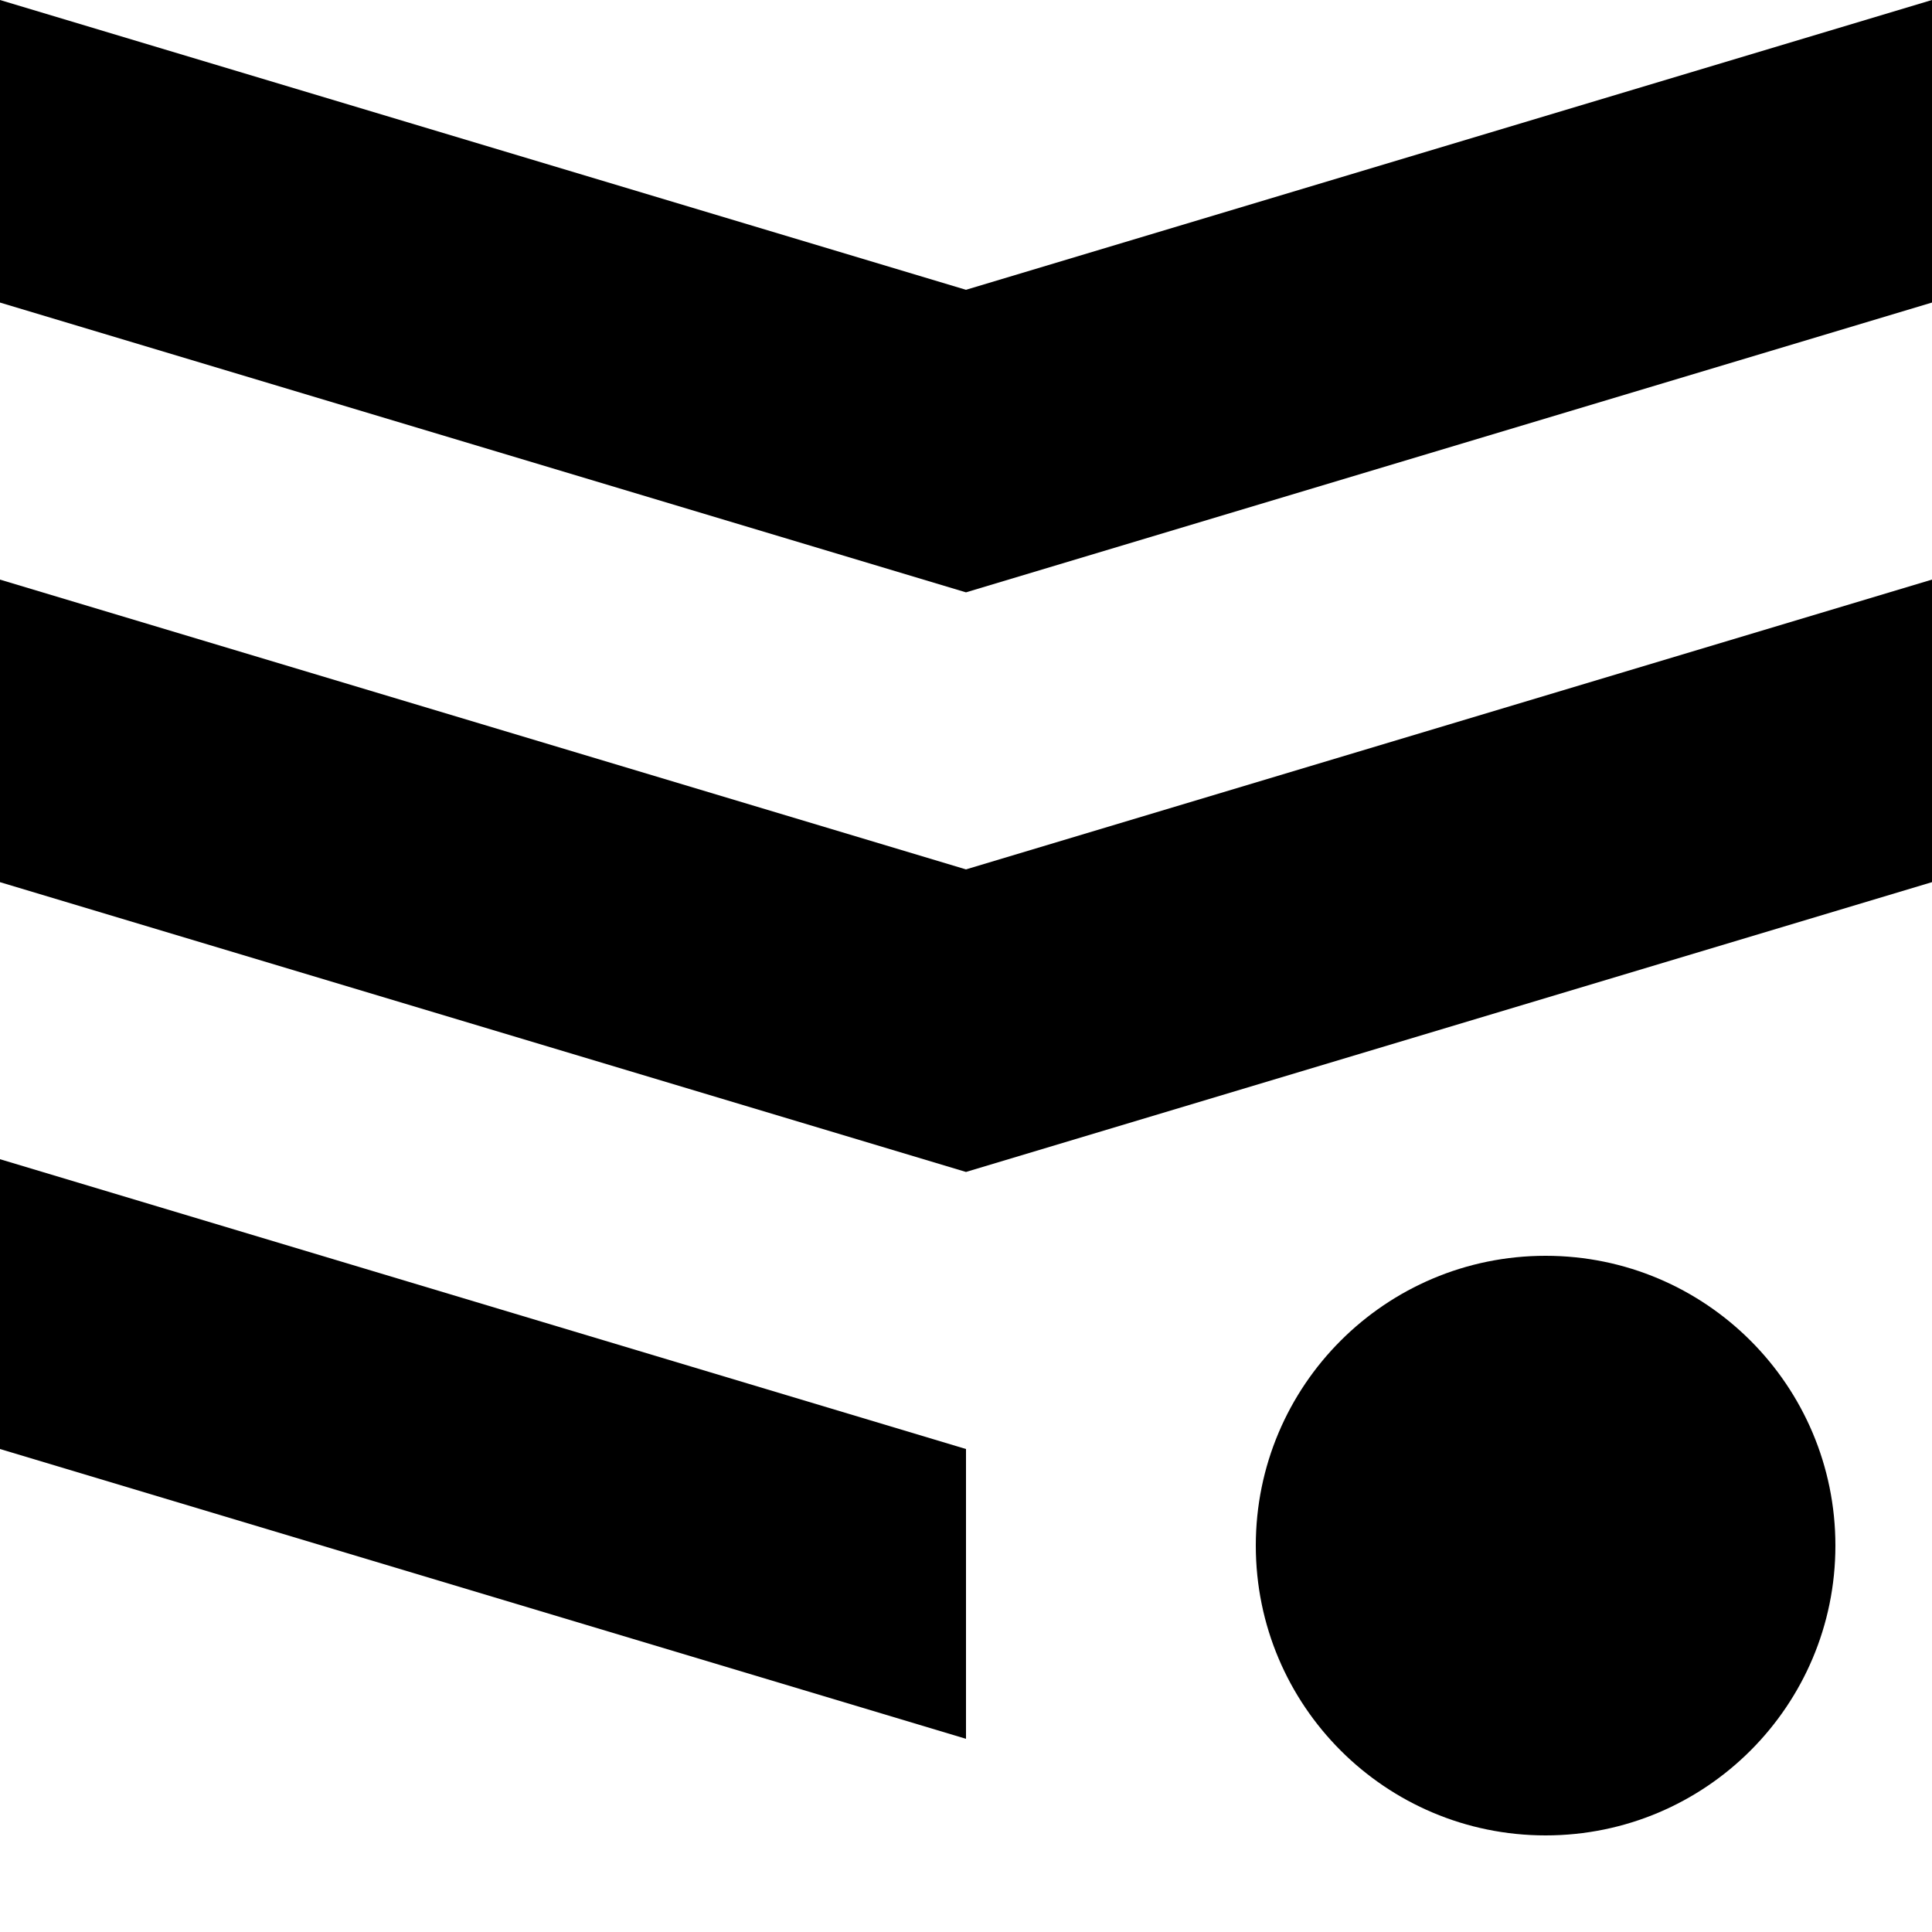 <svg width="40" height="40" viewBox="0 0 40 40" fill="none" xmlns="http://www.w3.org/2000/svg">
<rect width="40" height="40" fill="white"/>
<path fill-rule="evenodd" clip-rule="evenodd" d="M40 0L20 6L0 6.7061e-06V6.264L20 12.264L40 6.264V0ZM40 12L20 18L0 12V18.264L20 24.264L40 18.264V12ZM20 30L0 24V30L20 36V30ZM32 38C35.314 38 38 35.314 38 32C38 28.686 35.314 26 32 26C28.686 26 26 28.686 26 32C26 35.314 28.686 38 32 38Z" fill="black"/>
</svg>
